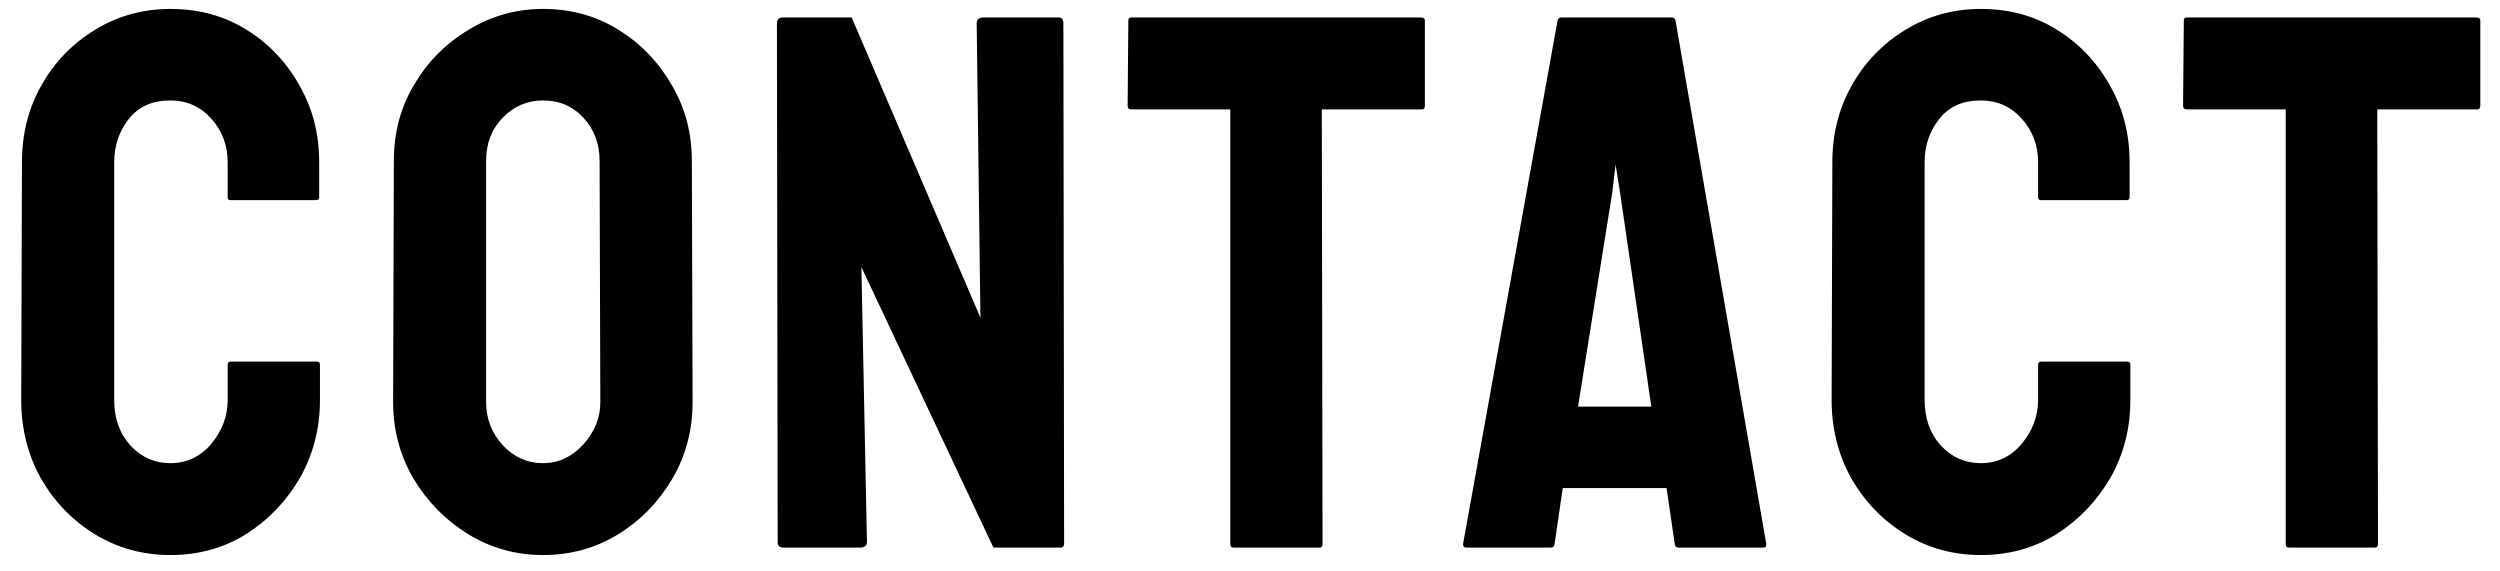 <svg width="105" height="24" viewBox="0 0 105 24" fill="none" xmlns="http://www.w3.org/2000/svg">
<path d="M7.156 23.312C6 23.312 4.943 23.021 3.984 22.438C3.036 21.854 2.281 21.073 1.719 20.094C1.167 19.104 0.891 18.005 0.891 16.797L0.922 6.812C0.922 5.625 1.193 4.552 1.734 3.594C2.276 2.625 3.021 1.849 3.969 1.266C4.927 0.672 5.99 0.375 7.156 0.375C8.344 0.375 9.401 0.661 10.328 1.234C11.266 1.807 12.01 2.583 12.562 3.562C13.125 4.531 13.406 5.615 13.406 6.812V8.281C13.406 8.365 13.365 8.406 13.281 8.406H9.688C9.604 8.406 9.562 8.365 9.562 8.281V6.812C9.562 6.104 9.333 5.495 8.875 4.984C8.417 4.474 7.844 4.219 7.156 4.219C6.396 4.219 5.812 4.479 5.406 5C5 5.521 4.797 6.125 4.797 6.812V16.797C4.797 17.578 5.026 18.219 5.484 18.719C5.943 19.208 6.5 19.453 7.156 19.453C7.844 19.453 8.417 19.182 8.875 18.641C9.333 18.088 9.562 17.474 9.562 16.797V15.312C9.562 15.229 9.604 15.188 9.688 15.188H13.312C13.396 15.188 13.438 15.229 13.438 15.312V16.797C13.438 17.995 13.156 19.088 12.594 20.078C12.021 21.057 11.266 21.844 10.328 22.438C9.391 23.021 8.333 23.312 7.156 23.312ZM22.808 23.312C21.672 23.312 20.625 23.021 19.667 22.438C18.719 21.854 17.953 21.078 17.37 20.109C16.797 19.13 16.511 18.057 16.511 16.891L16.542 6.75C16.542 5.562 16.828 4.495 17.401 3.547C17.964 2.589 18.724 1.823 19.683 1.25C20.641 0.667 21.683 0.375 22.808 0.375C23.974 0.375 25.021 0.661 25.948 1.234C26.886 1.807 27.636 2.578 28.198 3.547C28.771 4.505 29.058 5.573 29.058 6.75L29.089 16.891C29.089 18.057 28.808 19.125 28.245 20.094C27.672 21.073 26.912 21.854 25.964 22.438C25.016 23.021 23.964 23.312 22.808 23.312ZM22.808 19.453C23.453 19.453 24.016 19.193 24.495 18.672C24.974 18.141 25.214 17.547 25.214 16.891L25.183 6.75C25.183 6.042 24.959 5.443 24.511 4.953C24.063 4.464 23.495 4.219 22.808 4.219C22.151 4.219 21.589 4.458 21.12 4.938C20.651 5.417 20.417 6.021 20.417 6.75V16.891C20.417 17.588 20.651 18.193 21.12 18.703C21.589 19.203 22.151 19.453 22.808 19.453ZM36.115 23H32.912C32.745 23 32.662 22.927 32.662 22.781L32.631 0.984C32.631 0.818 32.714 0.734 32.881 0.734H35.771L41.178 13.344L41.021 0.984C41.021 0.818 41.115 0.734 41.303 0.734H44.474C44.599 0.734 44.662 0.818 44.662 0.984L44.693 22.812C44.693 22.938 44.641 23 44.537 23H41.724L36.178 11.219L36.412 22.75C36.412 22.917 36.313 23 36.115 23ZM55.422 23H51.813C51.719 23 51.672 22.948 51.672 22.844V4.594H47.516C47.412 4.594 47.36 4.542 47.36 4.438L47.391 0.859C47.391 0.776 47.433 0.734 47.516 0.734H59.672C59.787 0.734 59.844 0.776 59.844 0.859V4.438C59.844 4.542 59.803 4.594 59.719 4.594H55.516L55.547 22.844C55.547 22.948 55.506 23 55.422 23ZM61.449 22.844L65.418 0.859C65.438 0.776 65.49 0.734 65.574 0.734H70.214C70.298 0.734 70.35 0.776 70.371 0.859L74.183 22.844C74.194 22.948 74.152 23 74.058 23H70.511C70.407 23 70.35 22.948 70.339 22.844L69.996 20.5H65.636L65.293 22.844C65.282 22.948 65.23 23 65.136 23H61.574C61.49 23 61.449 22.948 61.449 22.844ZM67.714 8.094L66.277 17.078H69.355L68.043 8.094L67.855 6.906L67.714 8.094ZM83.194 23.312C82.037 23.312 80.98 23.021 80.022 22.438C79.074 21.854 78.319 21.073 77.756 20.094C77.204 19.104 76.928 18.005 76.928 16.797L76.959 6.812C76.959 5.625 77.23 4.552 77.772 3.594C78.314 2.625 79.058 1.849 80.006 1.266C80.965 0.672 82.027 0.375 83.194 0.375C84.381 0.375 85.439 0.661 86.366 1.234C87.303 1.807 88.048 2.583 88.6 3.562C89.162 4.531 89.444 5.615 89.444 6.812V8.281C89.444 8.365 89.402 8.406 89.319 8.406H85.725C85.642 8.406 85.6 8.365 85.6 8.281V6.812C85.6 6.104 85.371 5.495 84.912 4.984C84.454 4.474 83.881 4.219 83.194 4.219C82.433 4.219 81.85 4.479 81.444 5C81.037 5.521 80.834 6.125 80.834 6.812V16.797C80.834 17.578 81.064 18.219 81.522 18.719C81.98 19.208 82.537 19.453 83.194 19.453C83.881 19.453 84.454 19.182 84.912 18.641C85.371 18.088 85.6 17.474 85.6 16.797V15.312C85.6 15.229 85.642 15.188 85.725 15.188H89.35C89.433 15.188 89.475 15.229 89.475 15.312V16.797C89.475 17.995 89.194 19.088 88.631 20.078C88.058 21.057 87.303 21.844 86.366 22.438C85.428 23.021 84.371 23.312 83.194 23.312ZM99.751 23H96.142C96.048 23 96.001 22.948 96.001 22.844V4.594H91.845C91.741 4.594 91.689 4.542 91.689 4.438L91.72 0.859C91.72 0.776 91.762 0.734 91.845 0.734H104.001C104.116 0.734 104.173 0.776 104.173 0.859V4.438C104.173 4.542 104.131 4.594 104.048 4.594H99.845L99.876 22.844C99.876 22.948 99.835 23 99.751 23Z" fill="black"/>
</svg>